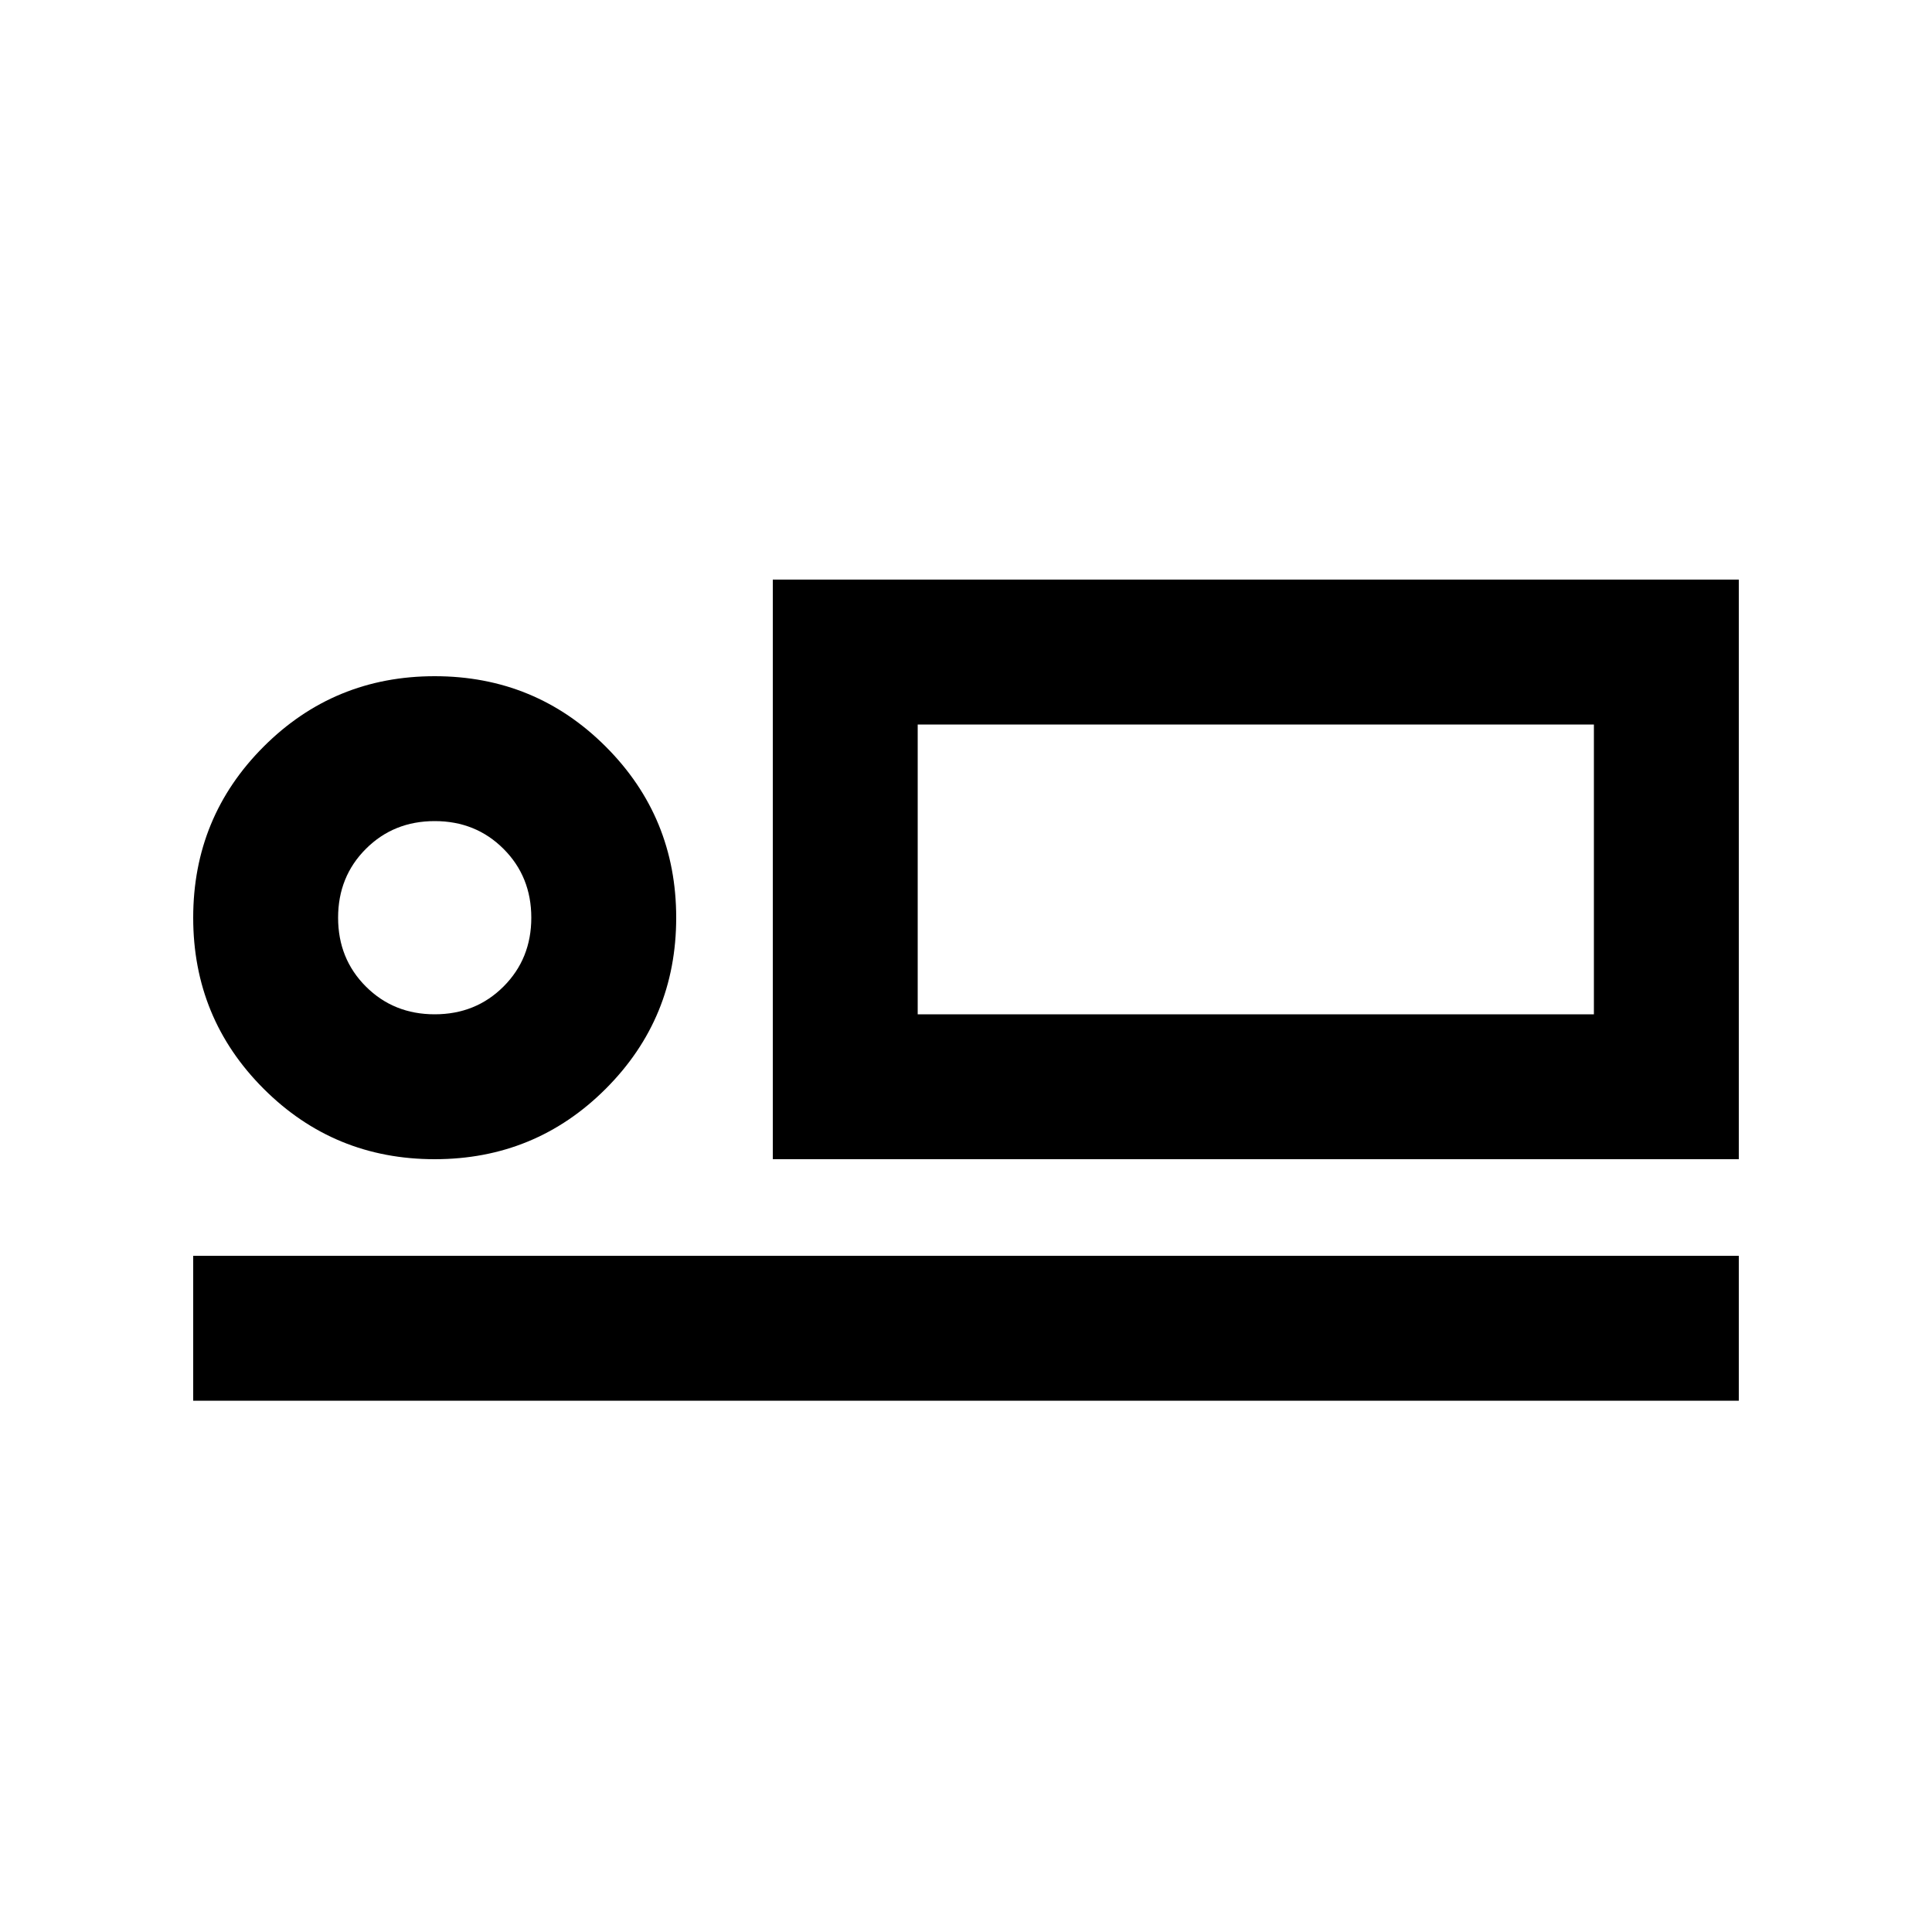 <svg xmlns="http://www.w3.org/2000/svg" height="20" viewBox="0 -960 960 960" width="20"><path d="M384-384v-288h480v288H384Zm72-216v144-144ZM96-264v-72h768v72H96Zm120-120q-50 0-85-35t-35-85q0-50 35-85t85-35q50 0 85 35t35 85q0 50-35 85t-85 35Zm0-72q20.4 0 34.2-13.8Q264-483.6 264-504q0-20.4-13.8-34.2Q236.4-552 216-552q-20.4 0-34.2 13.8Q168-524.4 168-504q0 20.4 13.8 34.2Q195.6-456 216-456Zm240 0h336v-144H456v144Zm-240-48Z"/></svg>